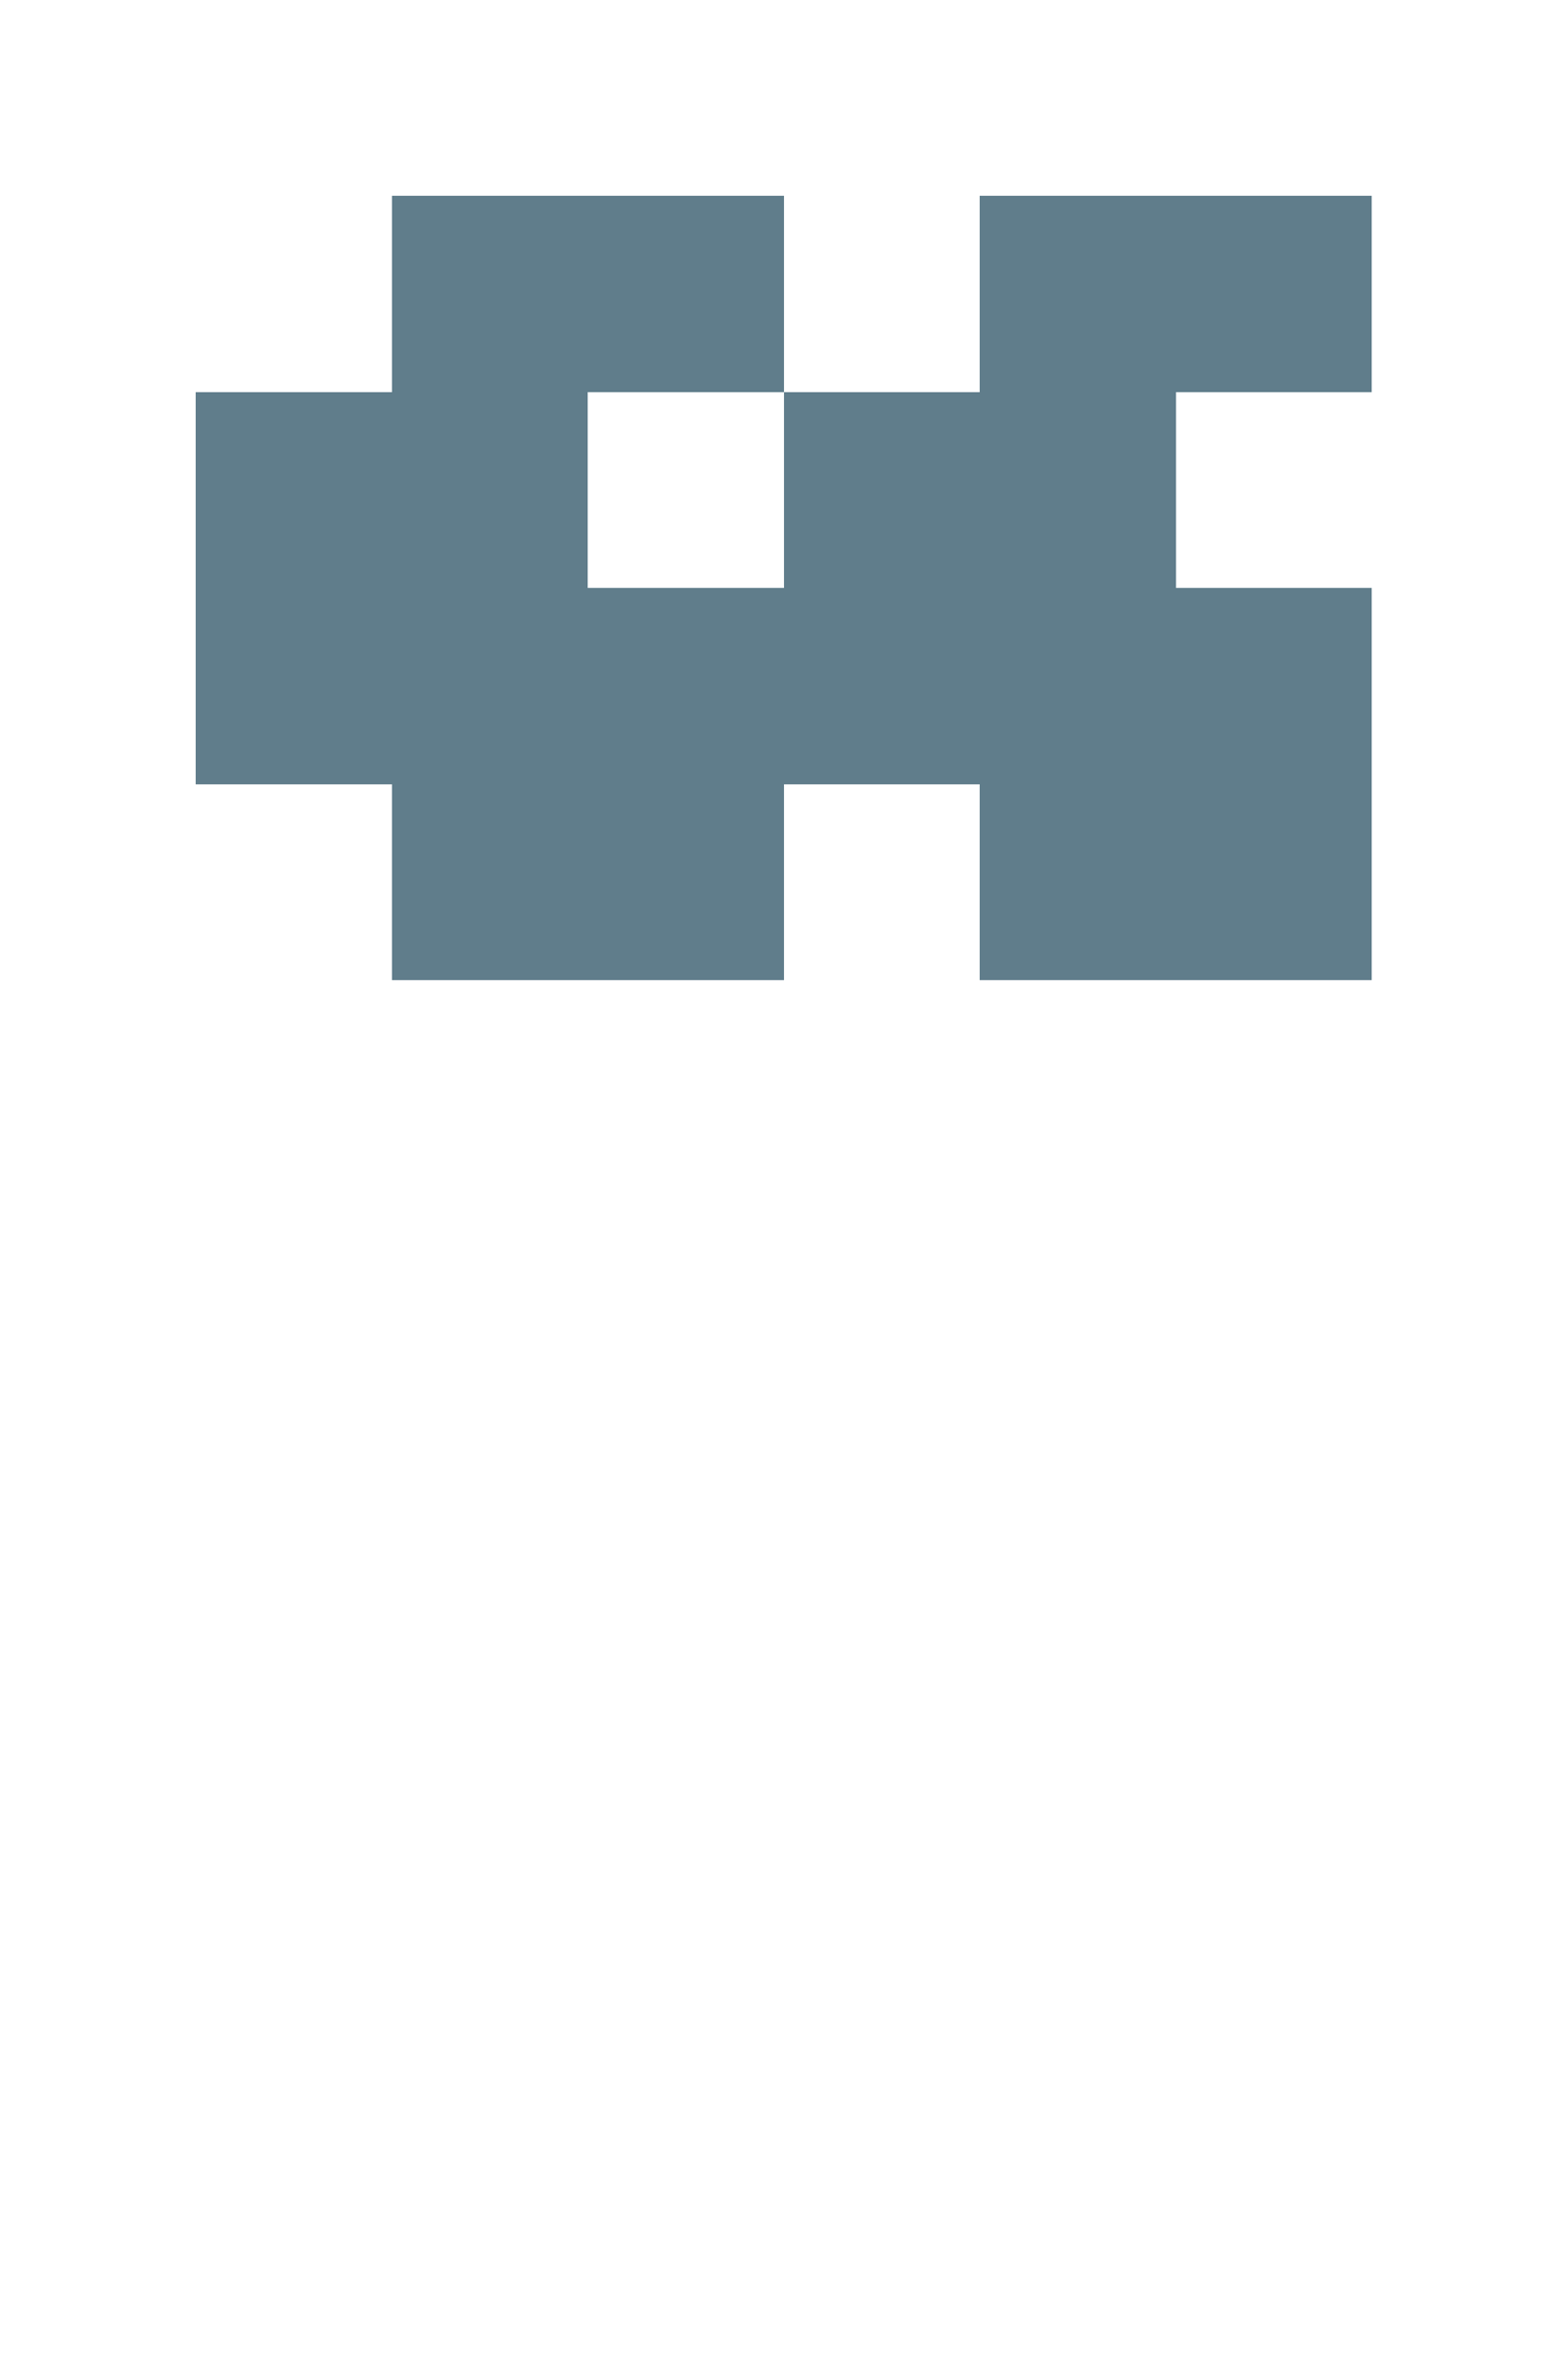 <svg version="1.1" xmlns="http://www.w3.org/2000/svg" xmlns:xlink="http://www.w3.org/1999/xlink" shape-rendering="crispEdges" width="8" height="12" viewBox="0 0 8 12"><g><path fill="rgba(96,125,139,1.00)" d="M2,1h2v1h-2ZM5,1h2v1h-2ZM1,2h2v1h-2ZM4,2h2v1h-2ZM1,3h6v1h-6ZM2,4h2v1h-2ZM5,4h2v1h-2Z"></path></g></svg>